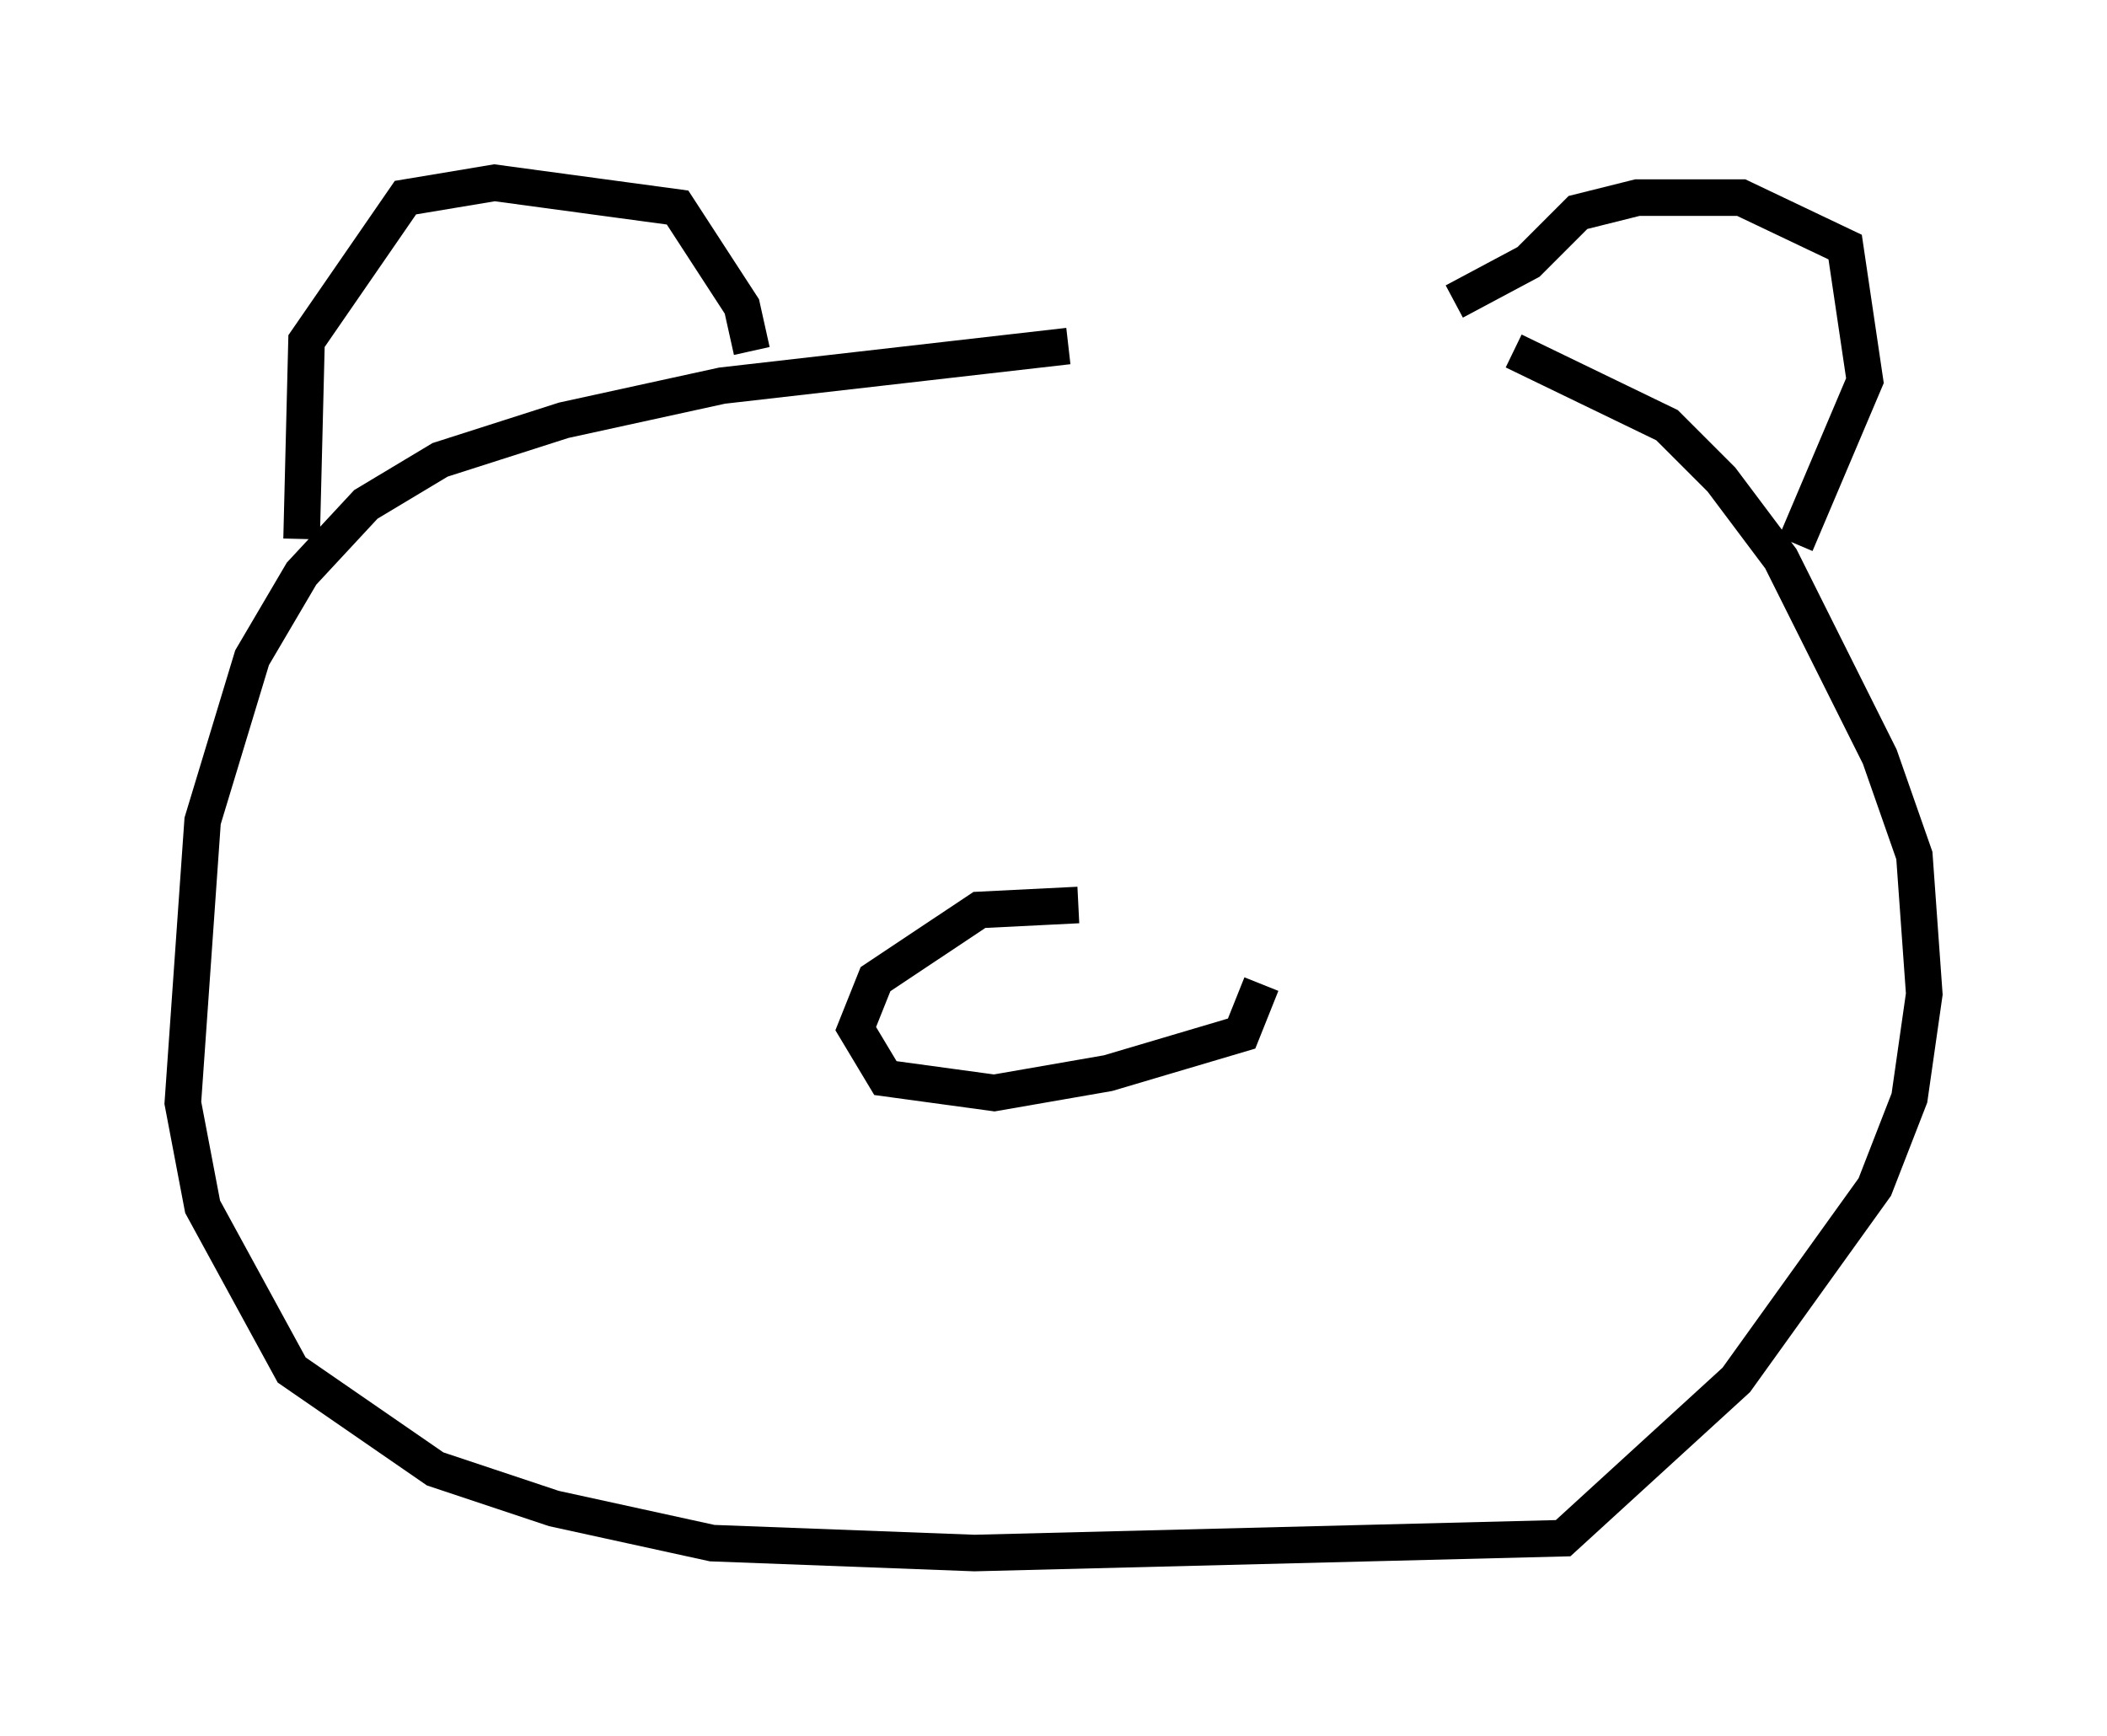 <?xml version="1.0" encoding="utf-8" ?>
<svg baseProfile="full" height="47.483" version="1.1" width="57.631" xmlns="http://www.w3.org/2000/svg" xmlns:ev="http://www.w3.org/2001/xml-events" xmlns:xlink="http://www.w3.org/1999/xlink"><defs /><rect fill="white" height="47.483" width="57.631" x="0" y="0" /><path d="M41.265, 9.601 m-12.043, -0.135 l-9.472, 1.083 -4.33, 0.947 l-3.383, 1.083 -2.03, 1.218 l-1.759, 1.894 -1.353, 2.3 l-1.353, 4.465 -0.541, 7.713 l0.541, 2.842 2.436, 4.465 l3.924, 2.706 3.248, 1.083 l4.33, 0.947 7.172, 0.271 l16.103, -0.406 4.736, -4.33 l3.789, -5.277 0.947, -2.436 l0.406, -2.842 -0.271, -3.789 l-0.947, -2.706 -2.706, -5.413 l-1.624, -2.165 -1.488, -1.488 l-4.195, -2.03 m-33.153, 5.142 l0.135, -5.413 2.706, -3.924 l2.436, -0.406 5.007, 0.677 l1.759, 2.706 0.271, 1.218 m19.215, -1.353 l2.03, -1.083 1.353, -1.353 l1.624, -0.406 2.842, 0.0 l2.842, 1.353 0.541, 3.654 l-1.894, 4.465 m-19.621, 9.878 l-2.706, 0.135 -2.842, 1.894 l-0.541, 1.353 0.812, 1.353 l2.977, 0.406 3.112, -0.541 l3.654, -1.083 0.541, -1.353 " fill="none" stroke="black" stroke-width="1" /></svg>